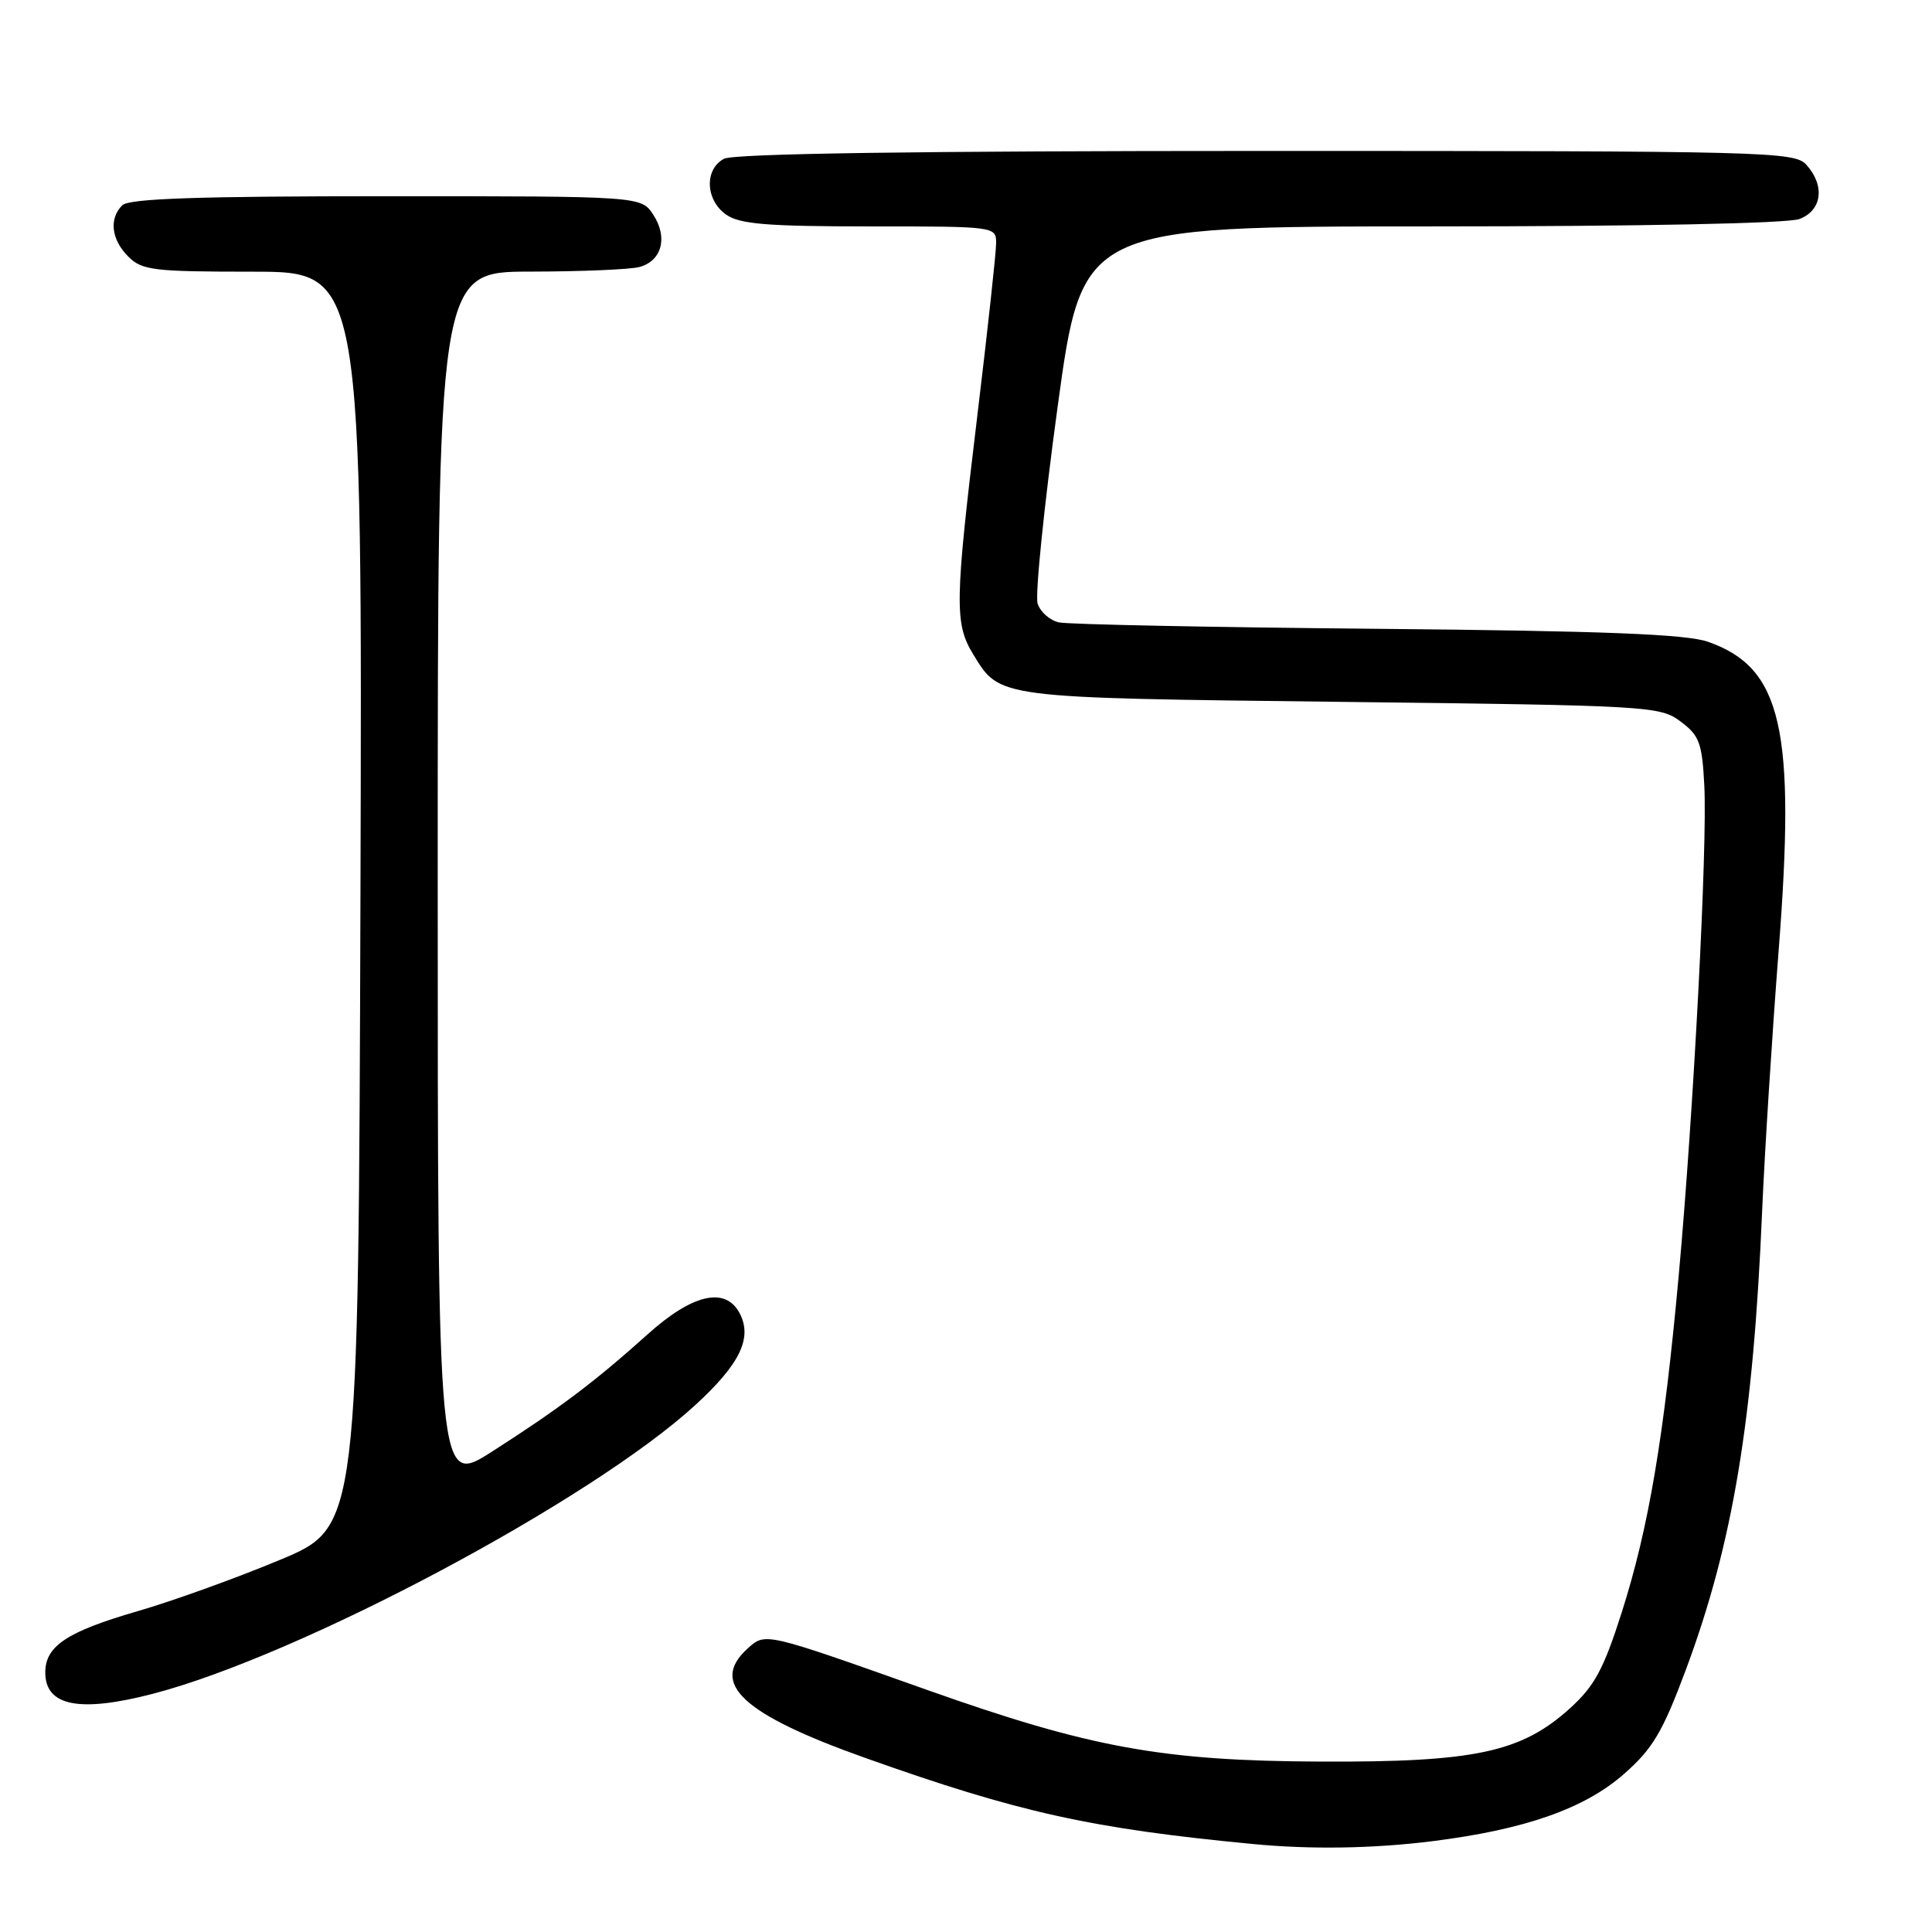 <?xml version="1.0" encoding="UTF-8" standalone="no"?>
<!DOCTYPE svg PUBLIC "-//W3C//DTD SVG 1.1//EN" "http://www.w3.org/Graphics/SVG/1.1/DTD/svg11.dtd" >
<svg xmlns="http://www.w3.org/2000/svg" xmlns:xlink="http://www.w3.org/1999/xlink" version="1.1" viewBox="0 0 256 256">
 <g >
 <path fill="currentColor"
d=" M 189.77 243.97 C 202.07 242.43 209.98 239.65 215.21 235.04 C 219.00 231.71 220.30 229.51 223.37 221.29 C 229.61 204.56 232.32 188.23 233.49 160.50 C 233.82 152.80 234.80 137.31 235.67 126.08 C 237.97 96.56 236.13 88.48 226.32 85.04 C 223.45 84.03 212.59 83.60 182.50 83.32 C 160.50 83.12 141.52 82.74 140.32 82.47 C 139.12 82.21 137.85 81.09 137.49 79.98 C 137.14 78.87 138.33 67.17 140.13 53.98 C 143.40 30.00 143.40 30.00 189.64 30.00 C 217.26 30.00 236.90 29.61 238.43 29.02 C 241.44 27.88 241.85 24.60 239.35 21.83 C 237.77 20.09 234.24 20.00 167.78 20.00 C 121.50 20.00 97.21 20.35 95.93 21.04 C 93.31 22.44 93.47 26.51 96.22 28.44 C 98.02 29.70 101.66 30.00 115.22 30.00 C 131.96 30.00 132.00 30.01 131.99 32.25 C 131.99 33.49 130.87 43.72 129.51 55.00 C 126.51 79.82 126.46 82.61 128.95 86.69 C 132.52 92.54 131.86 92.46 177.68 93.00 C 218.58 93.48 219.94 93.56 222.68 95.60 C 225.18 97.46 225.54 98.44 225.83 104.10 C 226.25 112.17 224.41 147.34 222.44 169.00 C 220.48 190.49 218.47 202.40 214.89 213.65 C 212.48 221.20 211.28 223.41 208.03 226.36 C 201.56 232.20 195.44 233.51 175.00 233.42 C 154.02 233.33 144.45 231.59 122.81 223.91 C 101.13 216.22 101.44 216.29 99.04 218.46 C 93.97 223.06 98.38 227.15 114.67 232.94 C 134.93 240.15 144.55 242.29 166.00 244.34 C 173.68 245.08 181.95 244.95 189.77 243.97 Z  M 20.20 224.45 C 39.69 219.40 78.32 198.84 92.14 186.17 C 98.08 180.72 99.74 177.26 97.99 173.98 C 96.10 170.46 91.76 171.46 85.83 176.79 C 78.87 183.05 74.09 186.65 65.25 192.31 C 58.00 196.96 58.00 196.96 58.00 116.48 C 58.00 36.00 58.00 36.00 70.25 35.99 C 76.99 35.98 83.50 35.71 84.72 35.38 C 87.70 34.58 88.53 31.46 86.56 28.45 C 84.95 26.00 84.95 26.00 51.18 26.00 C 26.24 26.00 17.09 26.31 16.20 27.20 C 14.42 28.98 14.74 31.74 17.00 34.00 C 18.82 35.82 20.33 36.00 33.51 36.00 C 48.01 36.00 48.01 36.00 47.76 119.17 C 47.50 202.35 47.50 202.35 37.10 206.69 C 31.38 209.08 22.88 212.15 18.20 213.50 C 8.87 216.21 6.00 218.11 6.00 221.61 C 6.00 226.06 10.51 226.96 20.20 224.45 Z "/>
</g>
</svg>